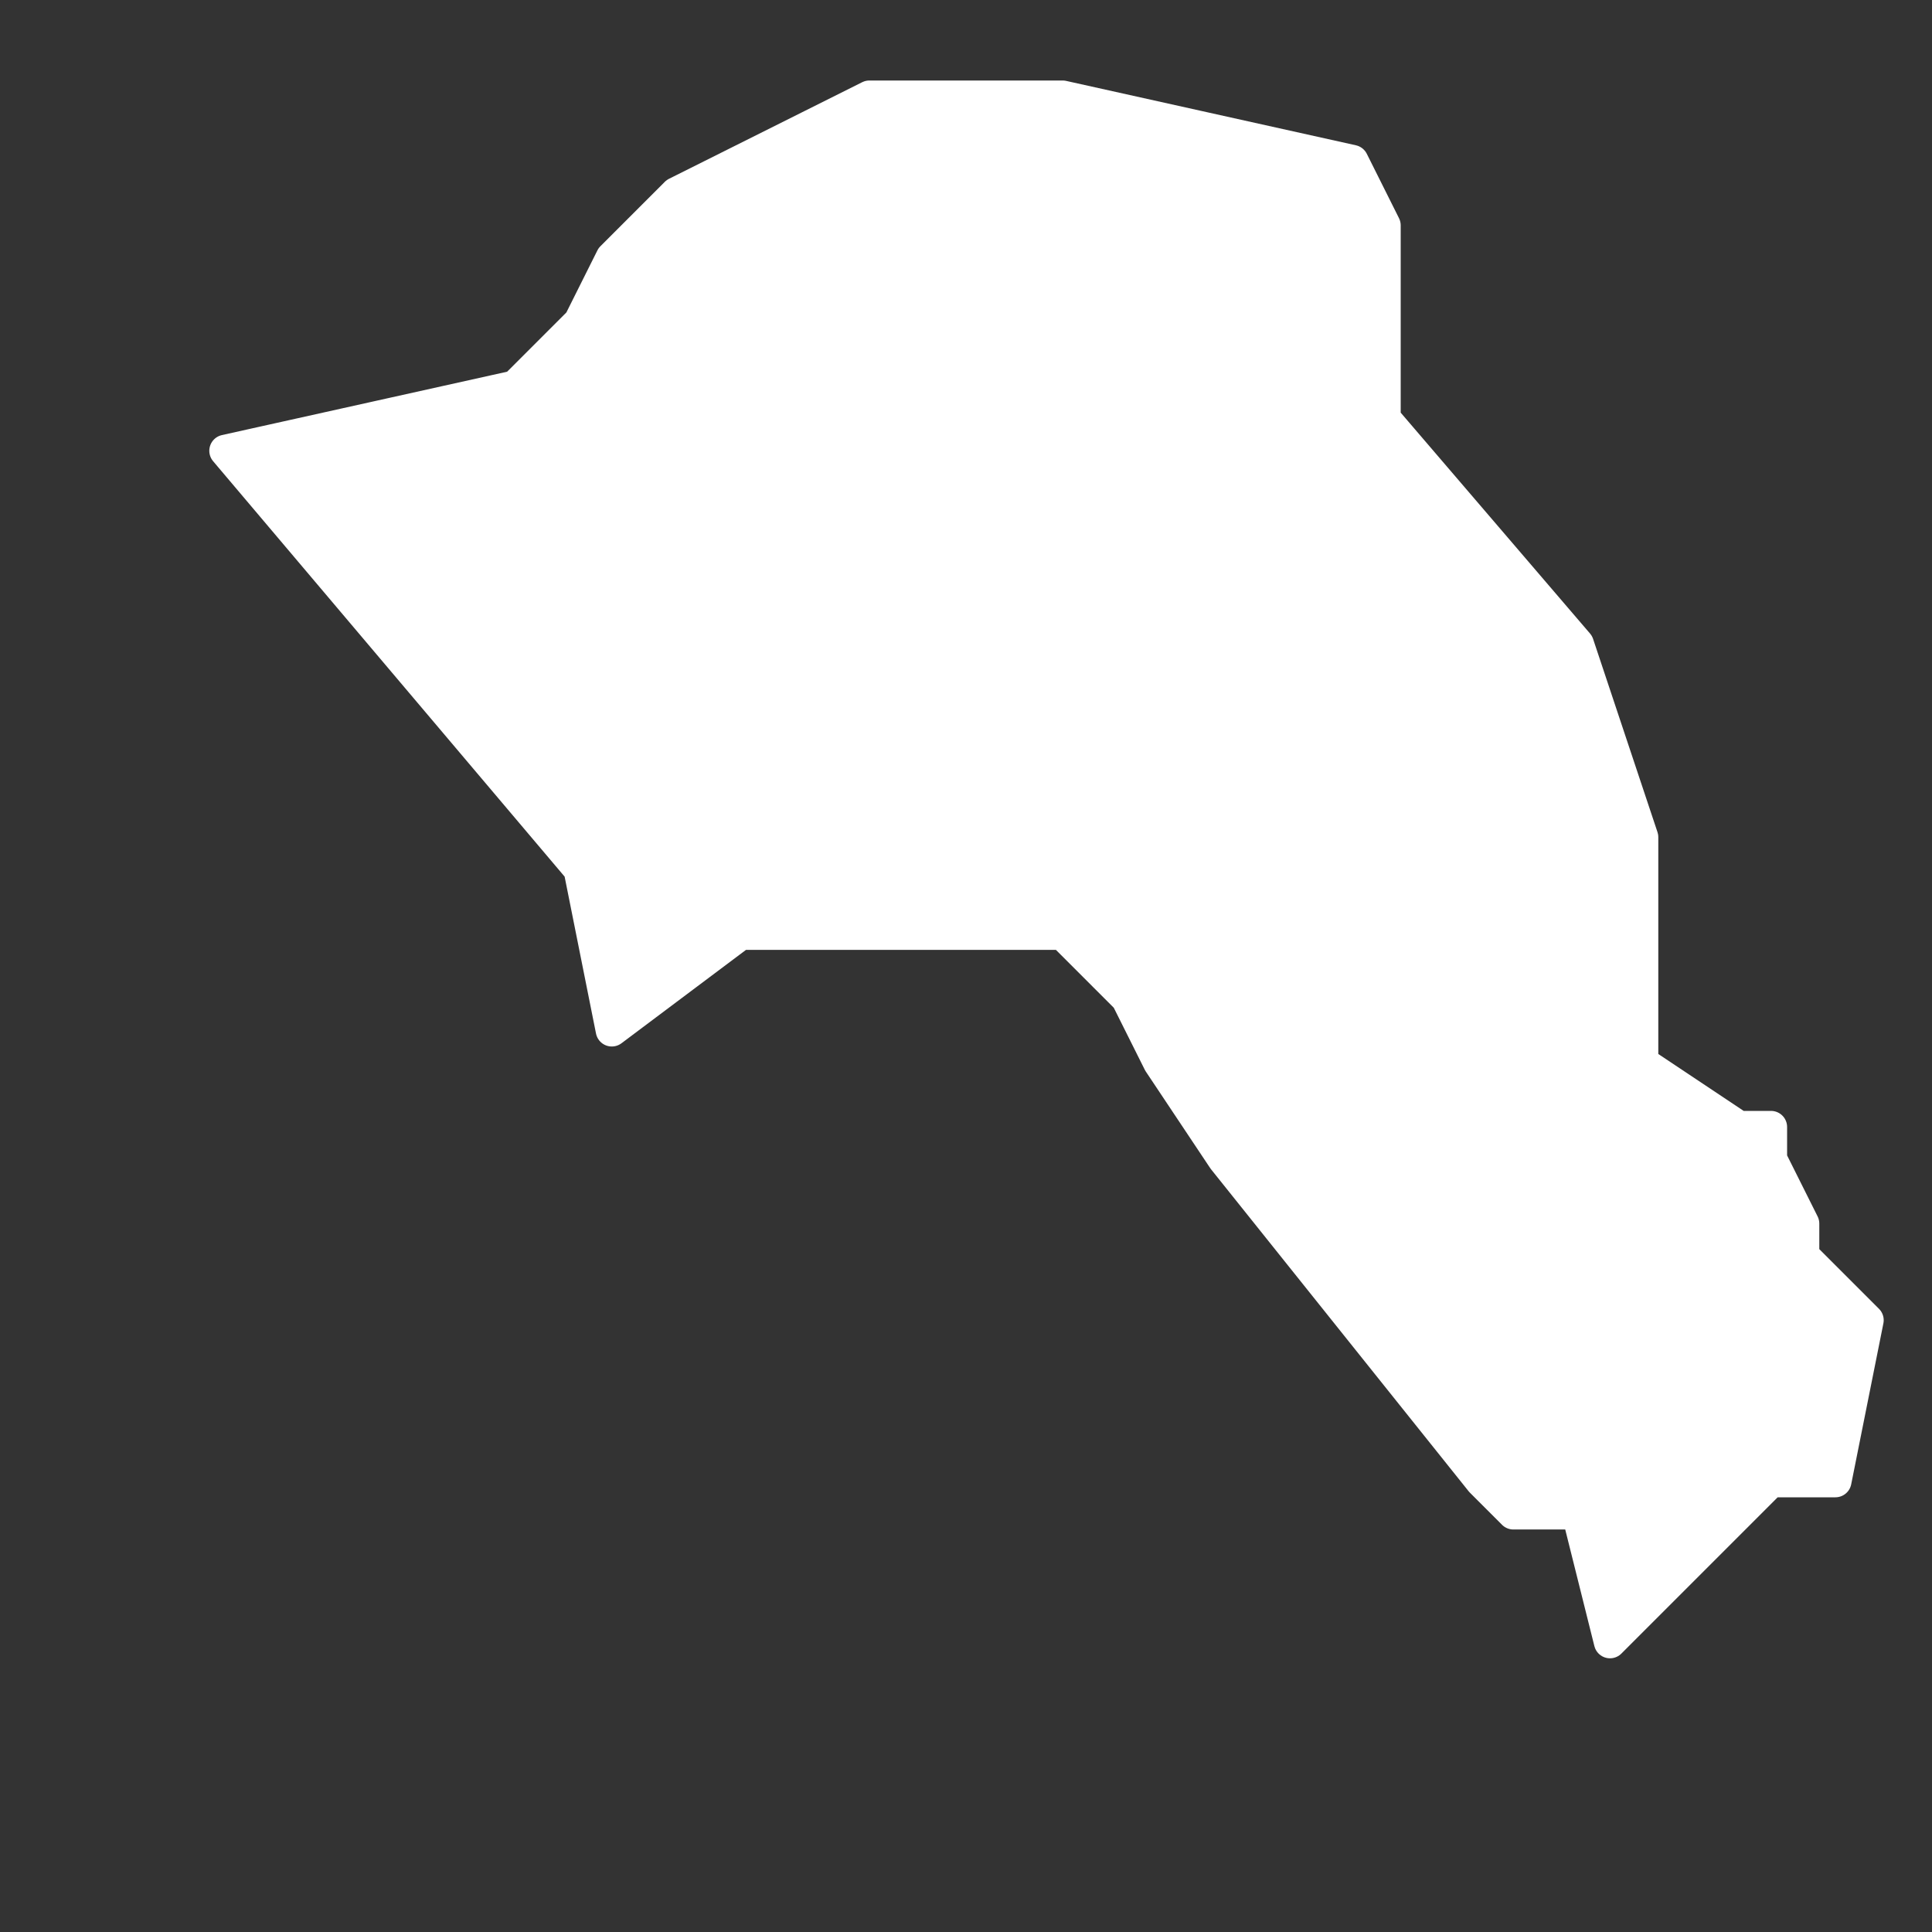 <svg width="6" height="6" viewBox="0 0 6 6" fill="none" xmlns="http://www.w3.org/2000/svg">
<rect x="0" y="0" width="6" height="6" fill="#333333" stroke="none"/>
<path d="M5 5.1L4.9 4.7H4.7L4.6 4.6L3.8 3.6L3.6 3.3L3.5 3.1L3.4 3L3.3 2.9H2.3L1.9 3.2L1.8 2.7L0.7 1.4L1.6 1.2L1.8 1L1.9 0.8L2.1 0.6L2.7 0.3H3.3L4.2 0.5L4.3 0.7V1V1.3L4.9 2L5.1 2.6V2.7V2.8V3V3.2V3.3L5.4 3.5H5.5V3.6L5.6 3.8V3.9L5.8 4.1L5.7 4.6H5.5L5.2 4.9L5 5.1Z" fill="white" stroke="white" stroke-width="0.1" stroke-linecap="round" stroke-linejoin="round"/>
</svg>
